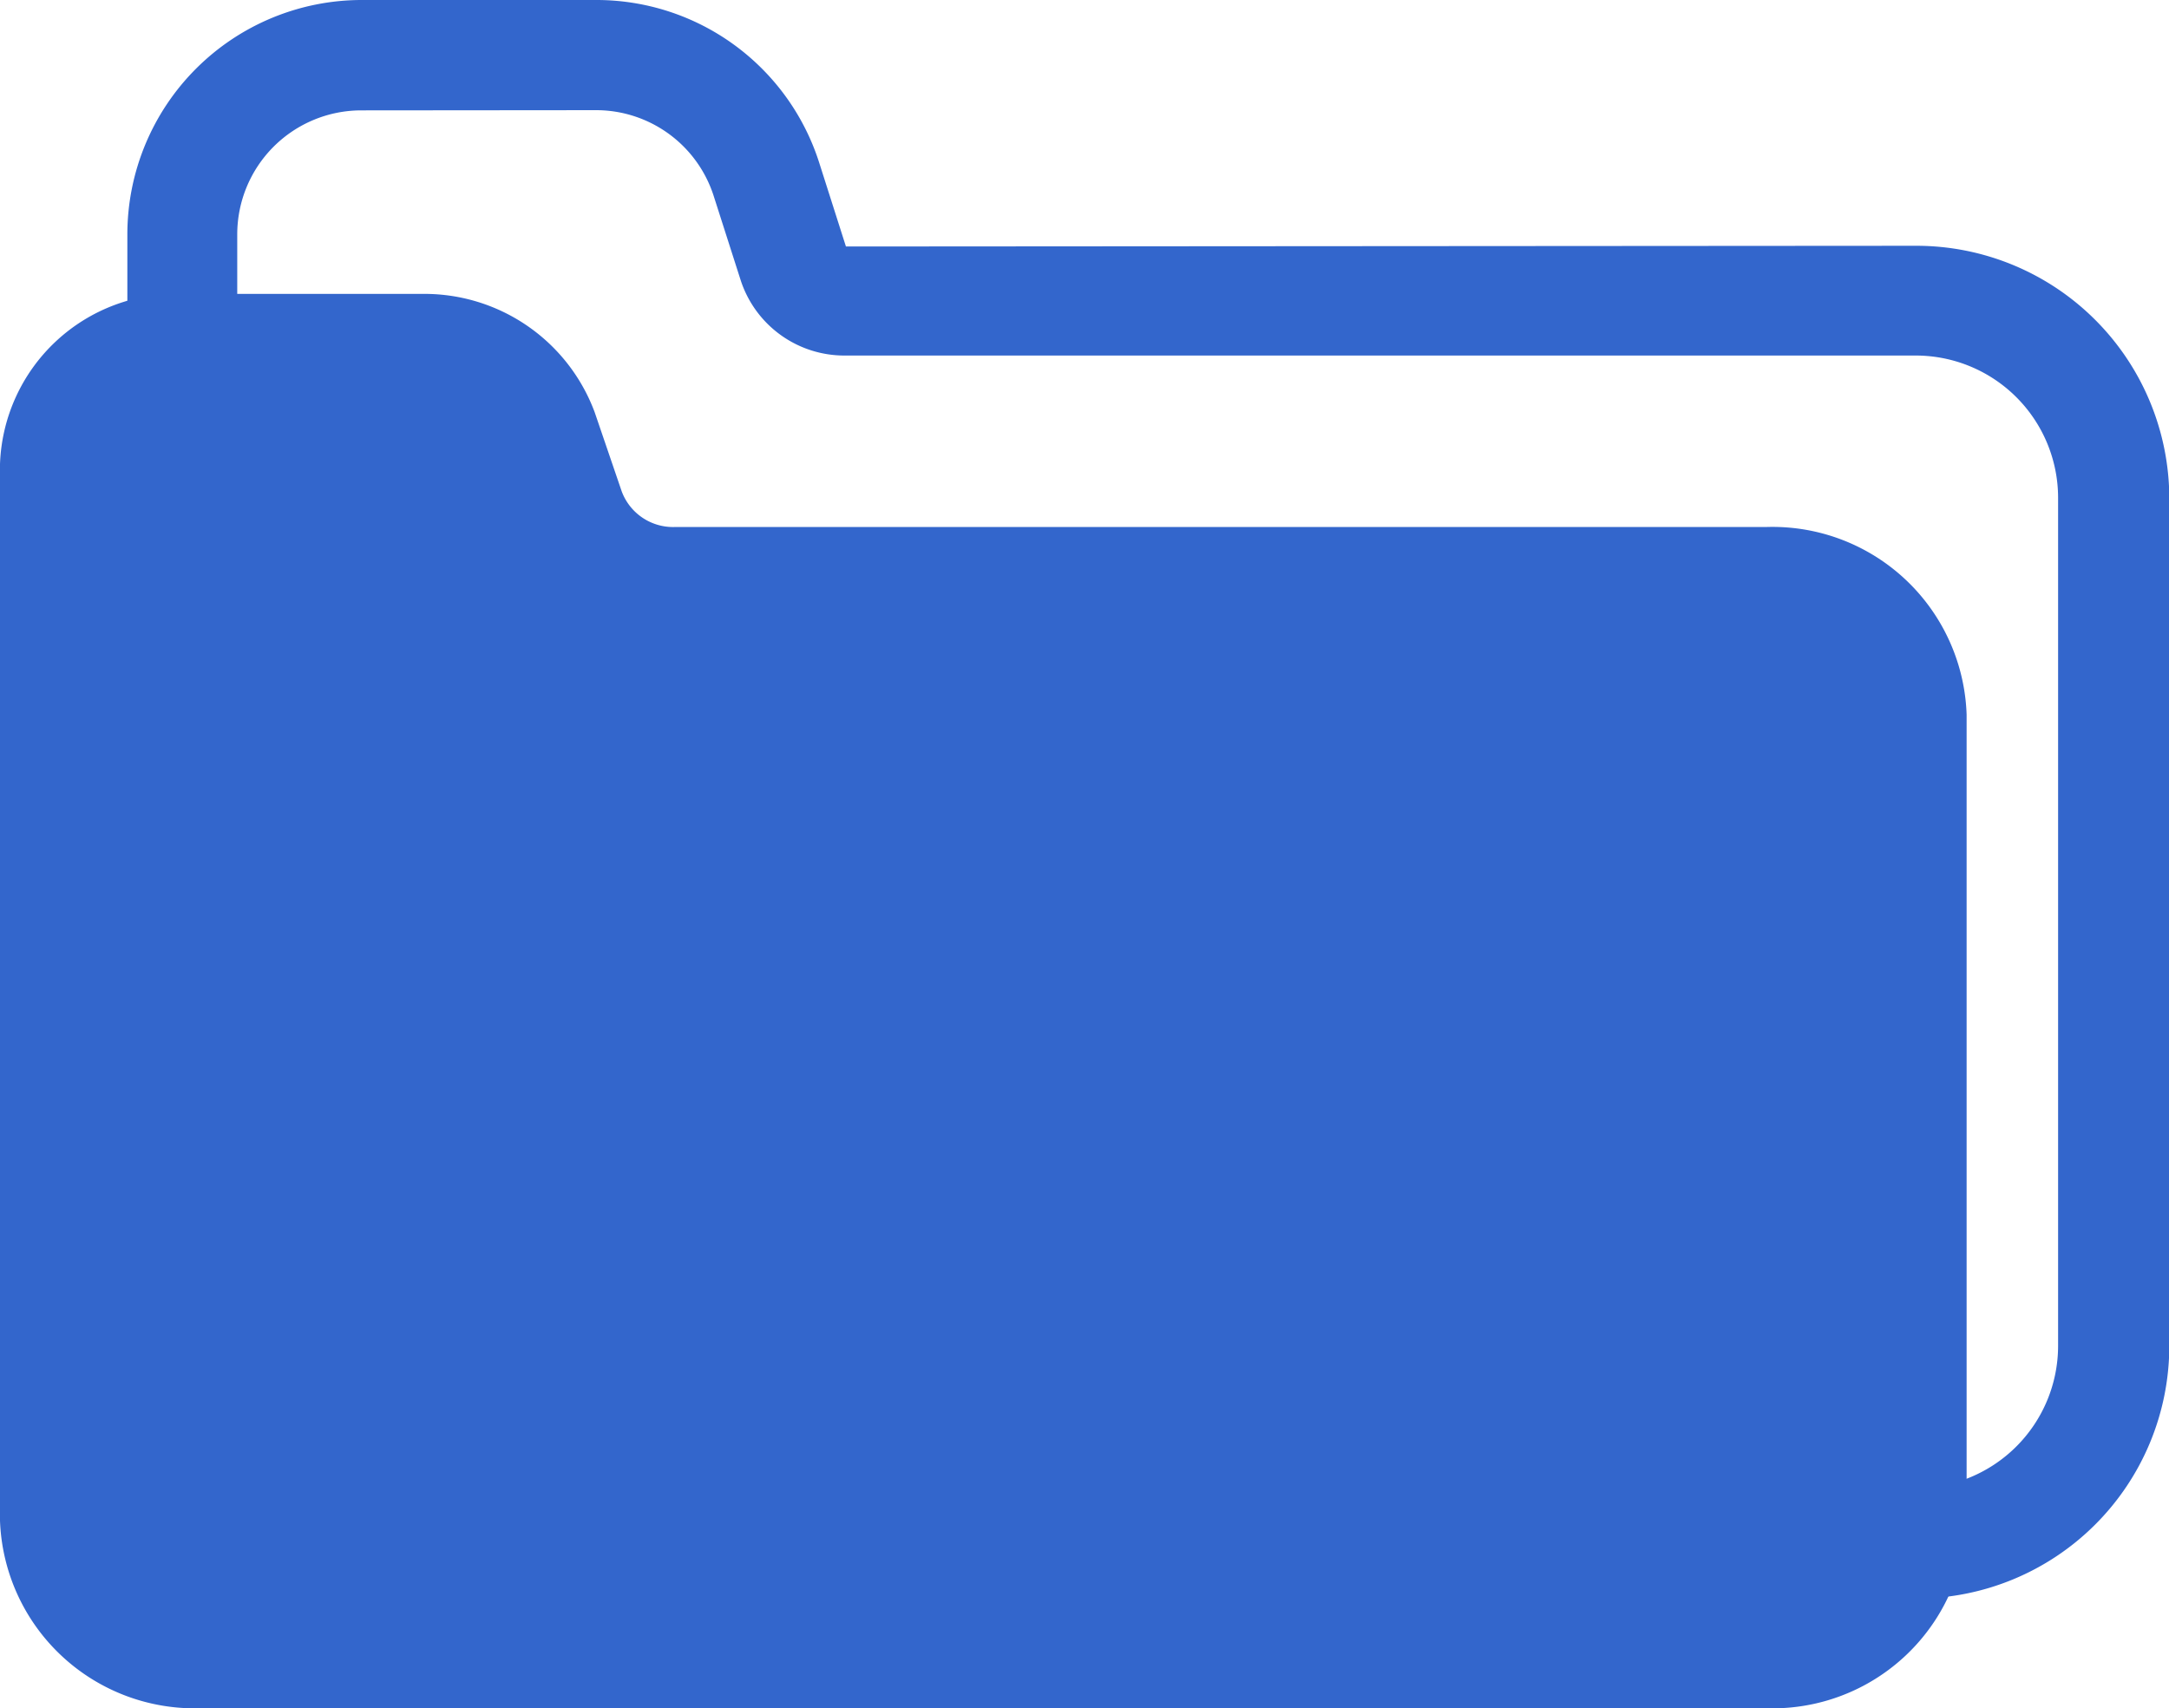 <svg id="tema" xmlns="http://www.w3.org/2000/svg" width="21.22" height="16.715" viewBox="0 0 21.22 16.715">
  <path id="Trazado_34" data-name="Trazado 34" d="M373.015,992.119H357.984a2.474,2.474,0,0,1-2.471-2.472V978.769a2.294,2.294,0,0,1,2.292-2.292H360.1a2.287,2.287,0,0,1,2.184,1.6l.259.812,10.475-.007a2.475,2.475,0,0,1,2.472,2.471v8.3A2.474,2.474,0,0,1,373.015,992.119ZM357.8,977.557a1.214,1.214,0,0,0-1.212,1.212v10.878a1.393,1.393,0,0,0,1.391,1.392h15.031a1.394,1.394,0,0,0,1.392-1.392v-8.3a1.393,1.393,0,0,0-1.392-1.391H362.53a1.067,1.067,0,0,1-1.019-.744l-.26-.812a1.208,1.208,0,0,0-1.154-.845Z" transform="translate(-354.267 -976.477)" fill="#36c"/>
  <path id="Trazado_35" data-name="Trazado 35" d="M371.541,981.634H360.863a.536.536,0,0,1-.514-.35l-.264-.773a1.777,1.777,0,0,0-1.7-1.158h-2.334a1.727,1.727,0,0,0-1.784,1.665v10.338a1.905,1.905,0,0,0,1.967,1.836h15.307a1.9,1.9,0,0,0,1.966-1.836V983.47A1.9,1.9,0,0,0,371.541,981.634Z" transform="translate(-354.267 -976.477)" fill="#36c"/>
</svg>
